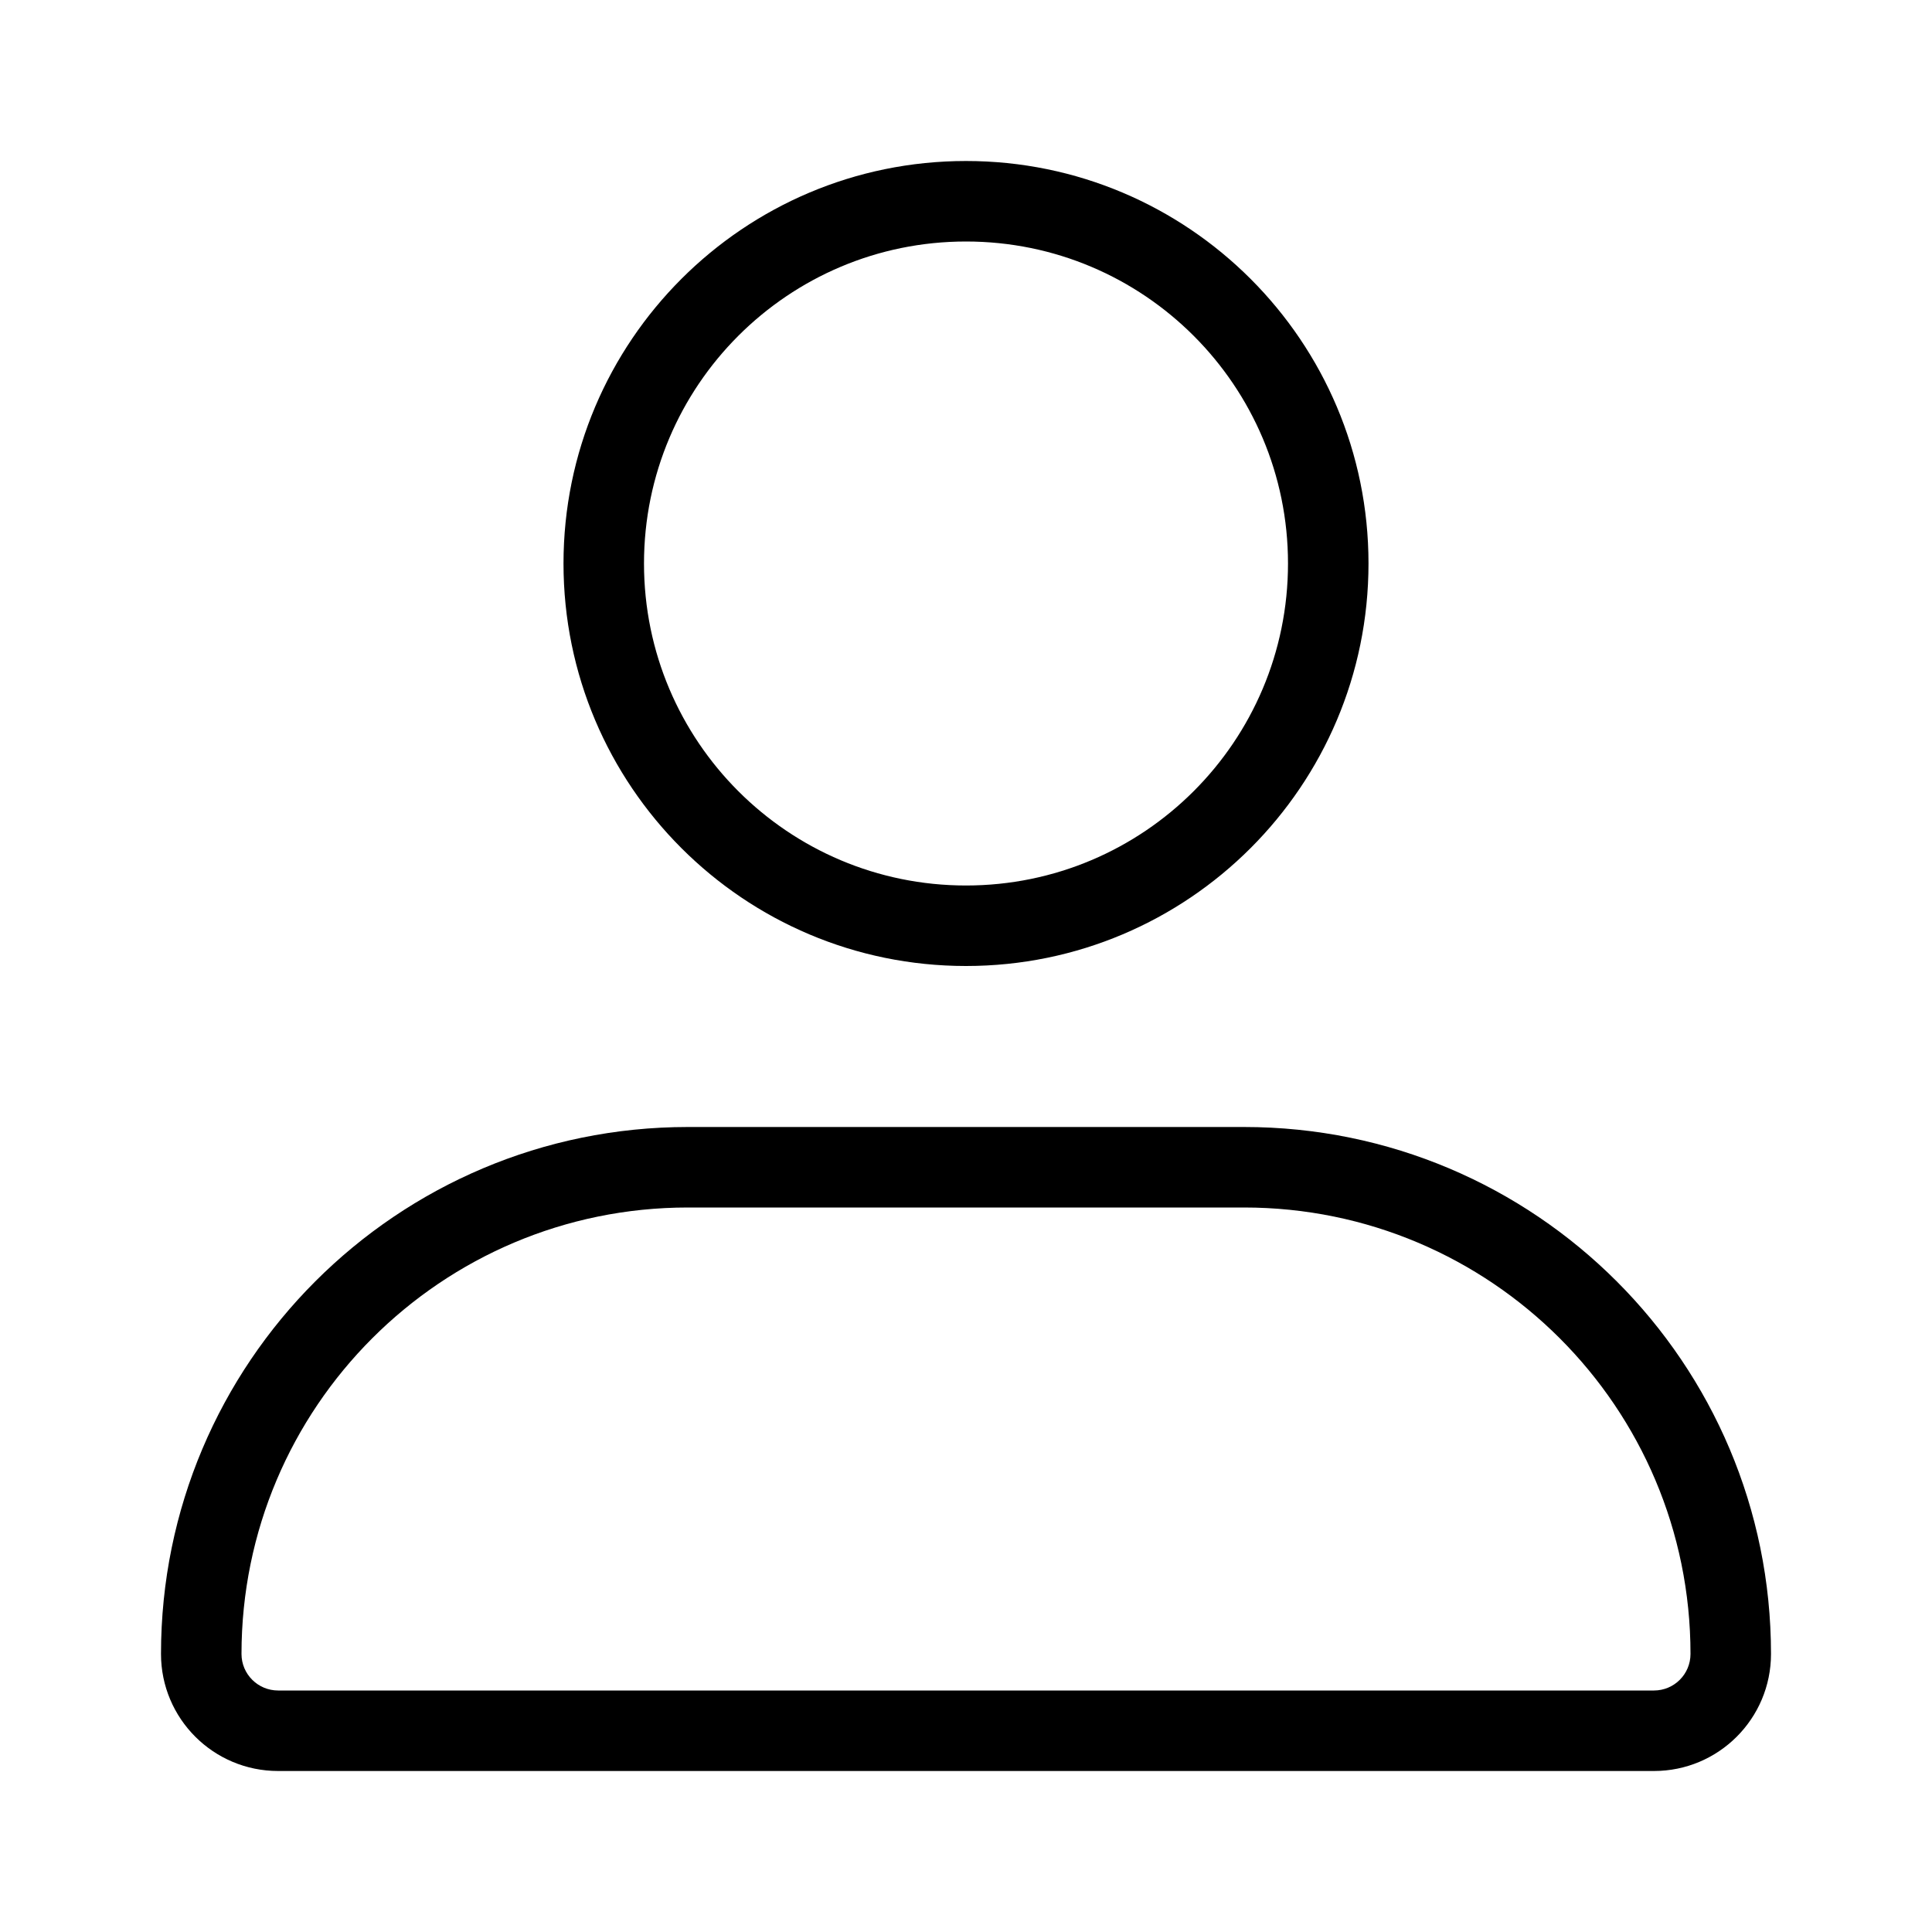 <svg width="24" height="24" viewBox="0 0 24 24" fill="none" xmlns="http://www.w3.org/2000/svg">
<path fill-rule="evenodd" clip-rule="evenodd" d="M12 11C14.209 11 16 9.209 16 7C16 4.791 14.209 3 12 3C9.791 3 8 4.791 8 7C8 9.209 9.791 11 12 11ZM8.545 15C5.483 15 3 17.483 3 20.546C3 20.797 3.204 21 3.455 21H20.546C20.797 21 21 20.797 21 20.546C21 17.483 18.517 15 15.454 15H8.545ZM17 7C17 9.761 14.761 12 12 12C9.239 12 7 9.761 7 7C7 4.239 9.239 2 12 2C14.761 2 17 4.239 17 7ZM8.545 14C4.931 14 2 16.93 2 20.546C2 21.349 2.651 22 3.455 22H20.546C21.349 22 22 21.349 22 20.546C22 16.93 19.07 14 15.454 14H8.545Z" fill="black"/>
</svg>
